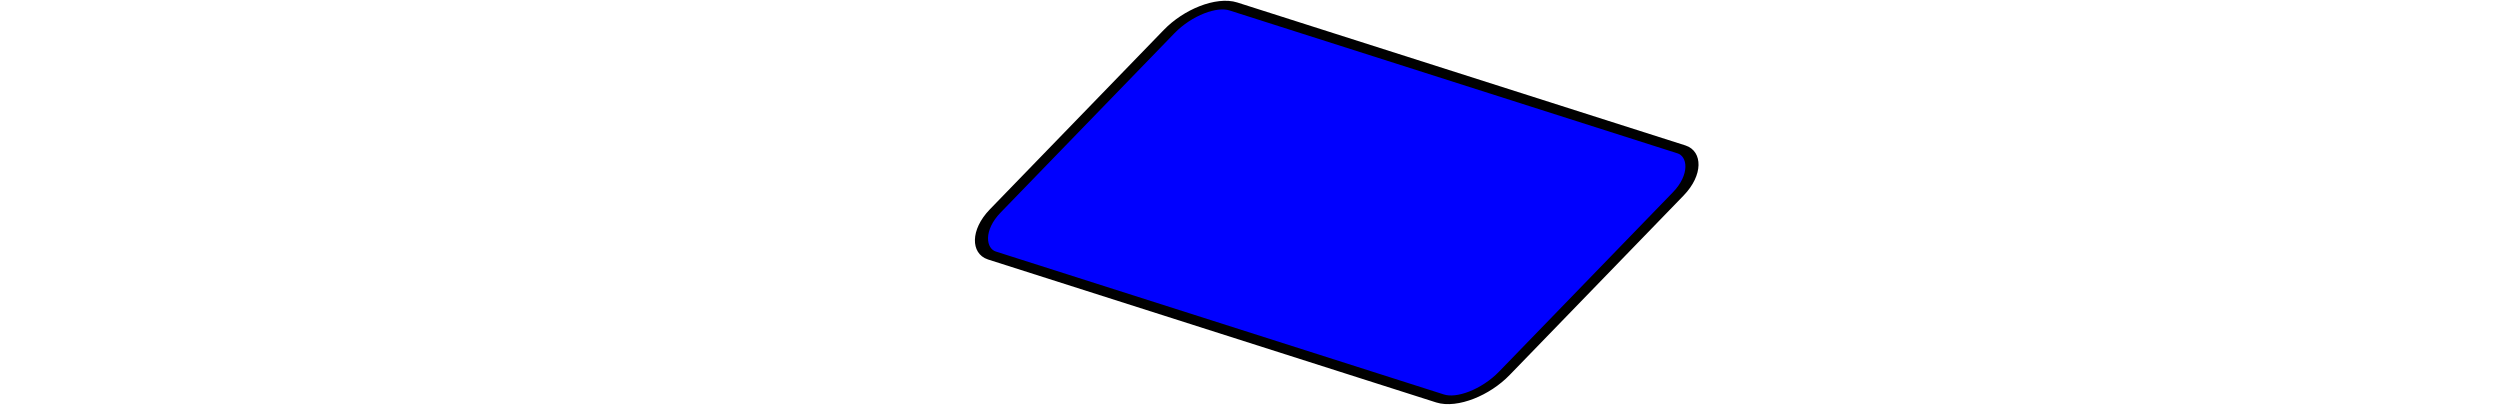 <?xml version="1.0" encoding="UTF-8"?>
<svg width="300" height="49" version="1.1" viewBox="0 0 300 49" xmlns="http://www.w3.org/2000/svg">
 <rect transform="matrix(.696 -.718 -.953 -.304 0 0)" x="7.776" y="-179.49" width="41.625" height="64.103" rx="5.825" ry="3.836" color="#000000" fill="#00f" fill-opacity=".997" fill-rule="evenodd" stroke="#000" stroke-width="1pt"/>
</svg>

